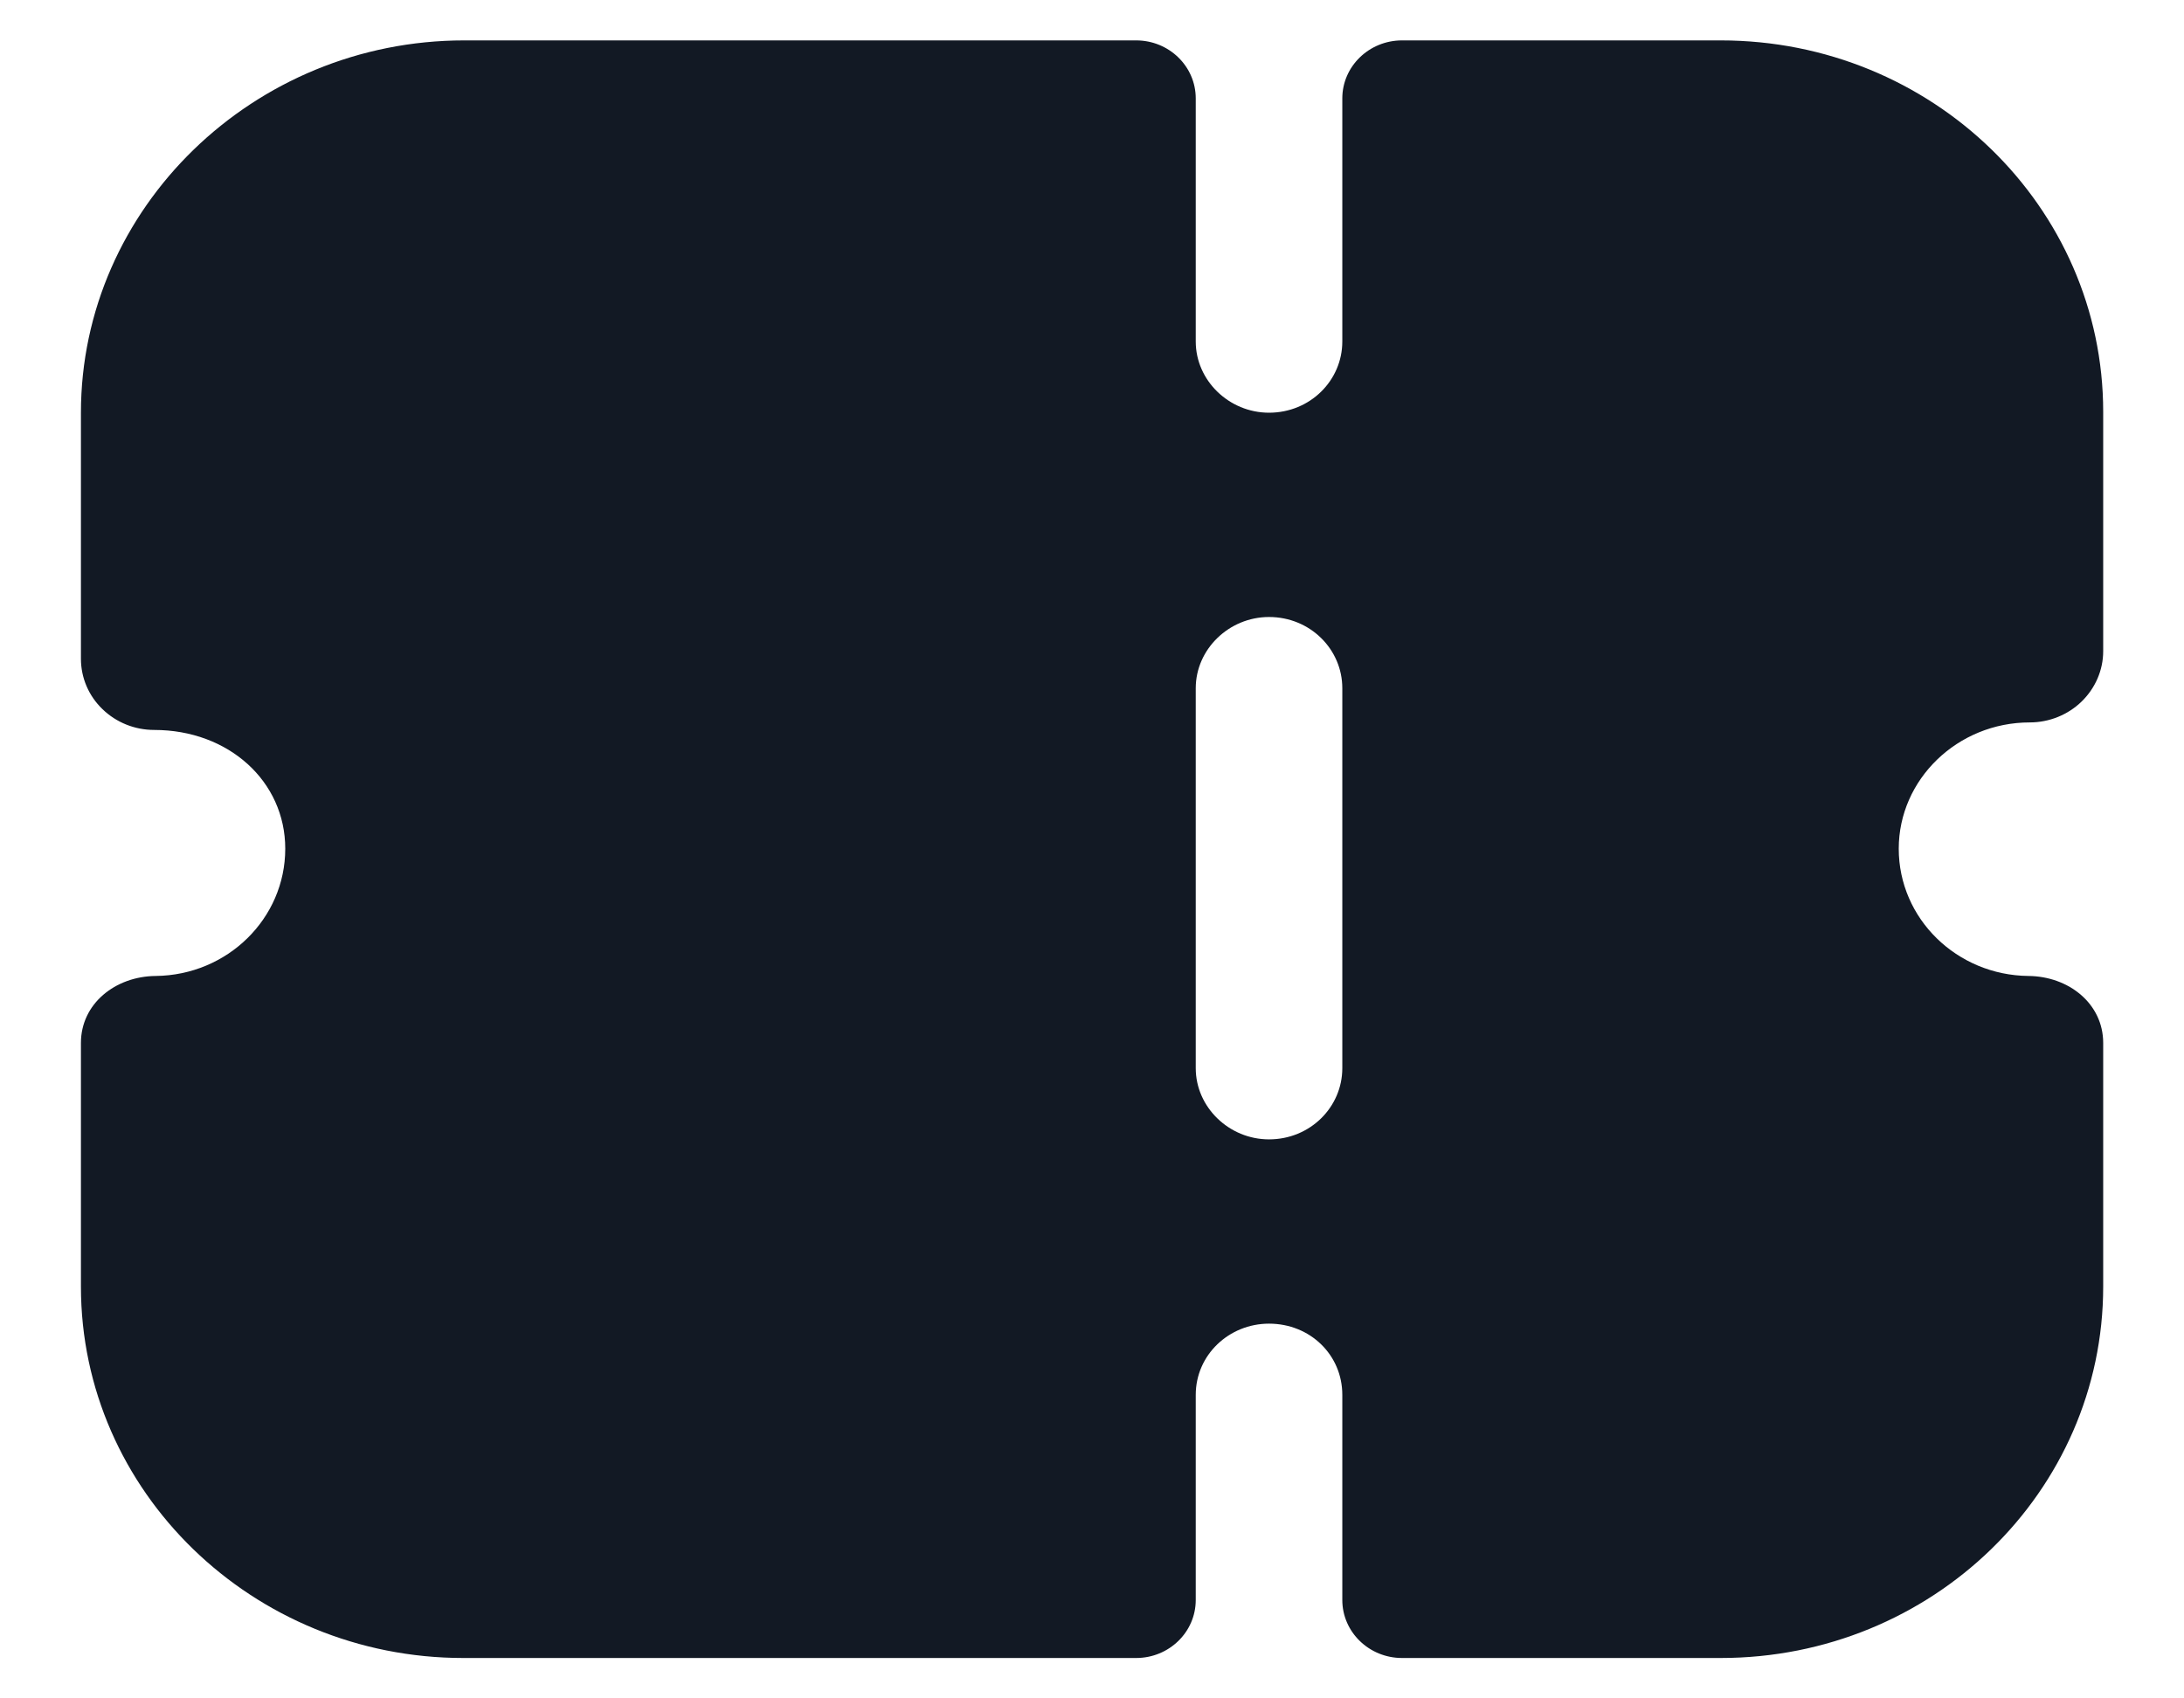 <svg width="18" height="14" viewBox="0 0 18 14" fill="none" xmlns="http://www.w3.org/2000/svg">
<path fill-rule="evenodd" clip-rule="evenodd" d="M17.156 5.783C17.044 5.892 16.89 5.955 16.729 5.955C16.133 5.955 15.649 6.425 15.649 6.996C15.649 7.572 16.127 8.039 16.718 8.045C17.051 8.048 17.334 8.274 17.334 8.597V10.605C17.334 12.296 15.923 13.667 14.182 13.667H11.555C11.284 13.667 11.063 13.453 11.063 13.189V11.498C11.063 11.169 10.798 10.911 10.459 10.911C10.129 10.911 9.855 11.169 9.855 11.498V13.189C9.855 13.453 9.635 13.667 9.364 13.667H3.818C2.085 13.667 0.667 12.296 0.667 10.605V8.597C0.667 8.274 0.95 8.048 1.283 8.045C1.874 8.039 2.351 7.572 2.351 6.996C2.351 6.44 1.884 6.017 1.271 6.017C1.11 6.017 0.957 5.955 0.844 5.845C0.731 5.736 0.667 5.587 0.667 5.43V3.402C0.667 1.714 2.089 0.333 3.826 0.333H9.364C9.635 0.333 9.855 0.547 9.855 0.811V2.815C9.855 3.136 10.129 3.402 10.459 3.402C10.798 3.402 11.063 3.136 11.063 2.815V0.811C11.063 0.547 11.284 0.333 11.555 0.333H14.182C15.923 0.333 17.334 1.703 17.334 3.395V5.368C17.334 5.524 17.269 5.673 17.156 5.783ZM10.459 9.392C10.798 9.392 11.063 9.126 11.063 8.805V5.673C11.063 5.352 10.798 5.086 10.459 5.086C10.129 5.086 9.855 5.352 9.855 5.673V8.805C9.855 9.126 10.129 9.392 10.459 9.392Z" fill="#121924"/>
</svg>
